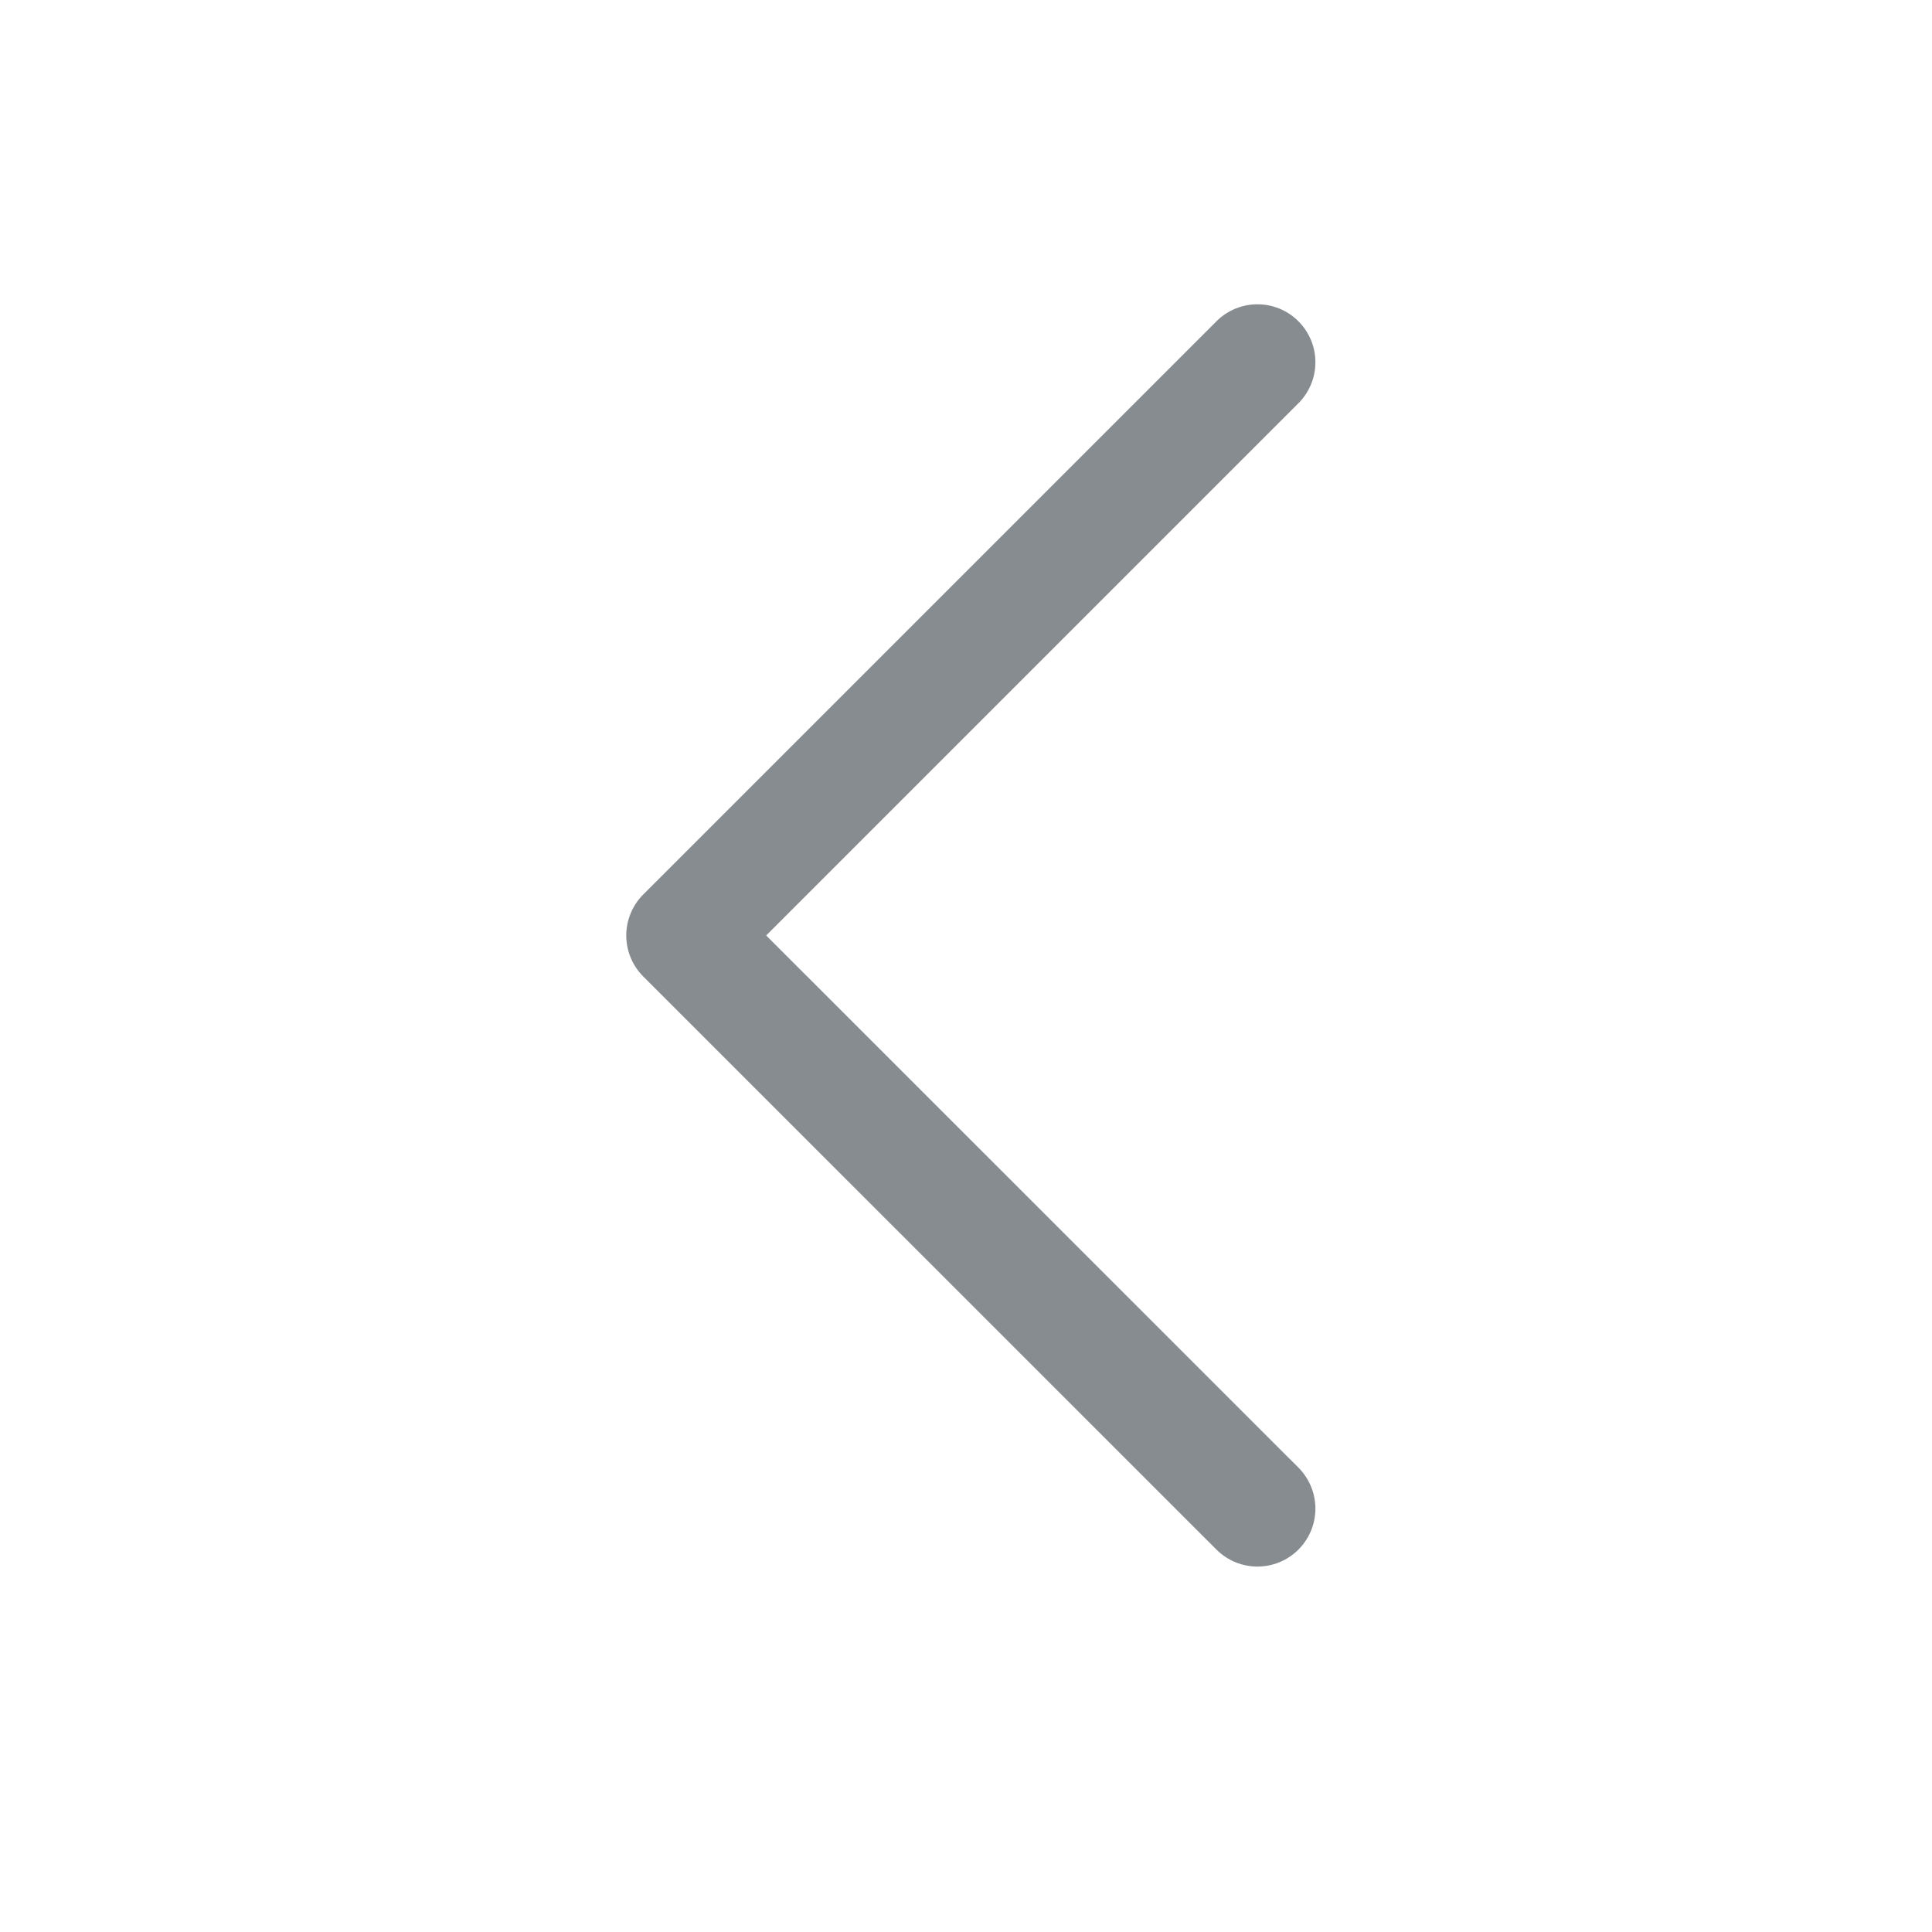 <svg width="20" height="20" viewBox="0 0 20 20" xmlns="http://www.w3.org/2000/svg" xmlns:xlink="http://www.w3.org/1999/xlink">
    <defs>
        <path id="xn12g7k6ga" d="M0 0h20v20H0z"/>
    </defs>
    <g transform="matrix(-1 0 0 1 20 0)" fill="none" fill-rule="evenodd">
        <mask id="xezuvm5urb" fill="#fff">
            <use xlink:href="#xn12g7k6ga" transform="matrix(-1 0 0 1 20 0)"/>
        </mask>
        <path d="m6.983 15.617 5.934-5.934L6.983 3.75" stroke="#878C90" stroke-width="1.2" stroke-linecap="round" stroke-linejoin="round" stroke-dasharray="0,0" mask="url(#xezuvm5urb)" transform="matrix(1 0 0 -1 0 19.367)"/>
    </g>
</svg>
